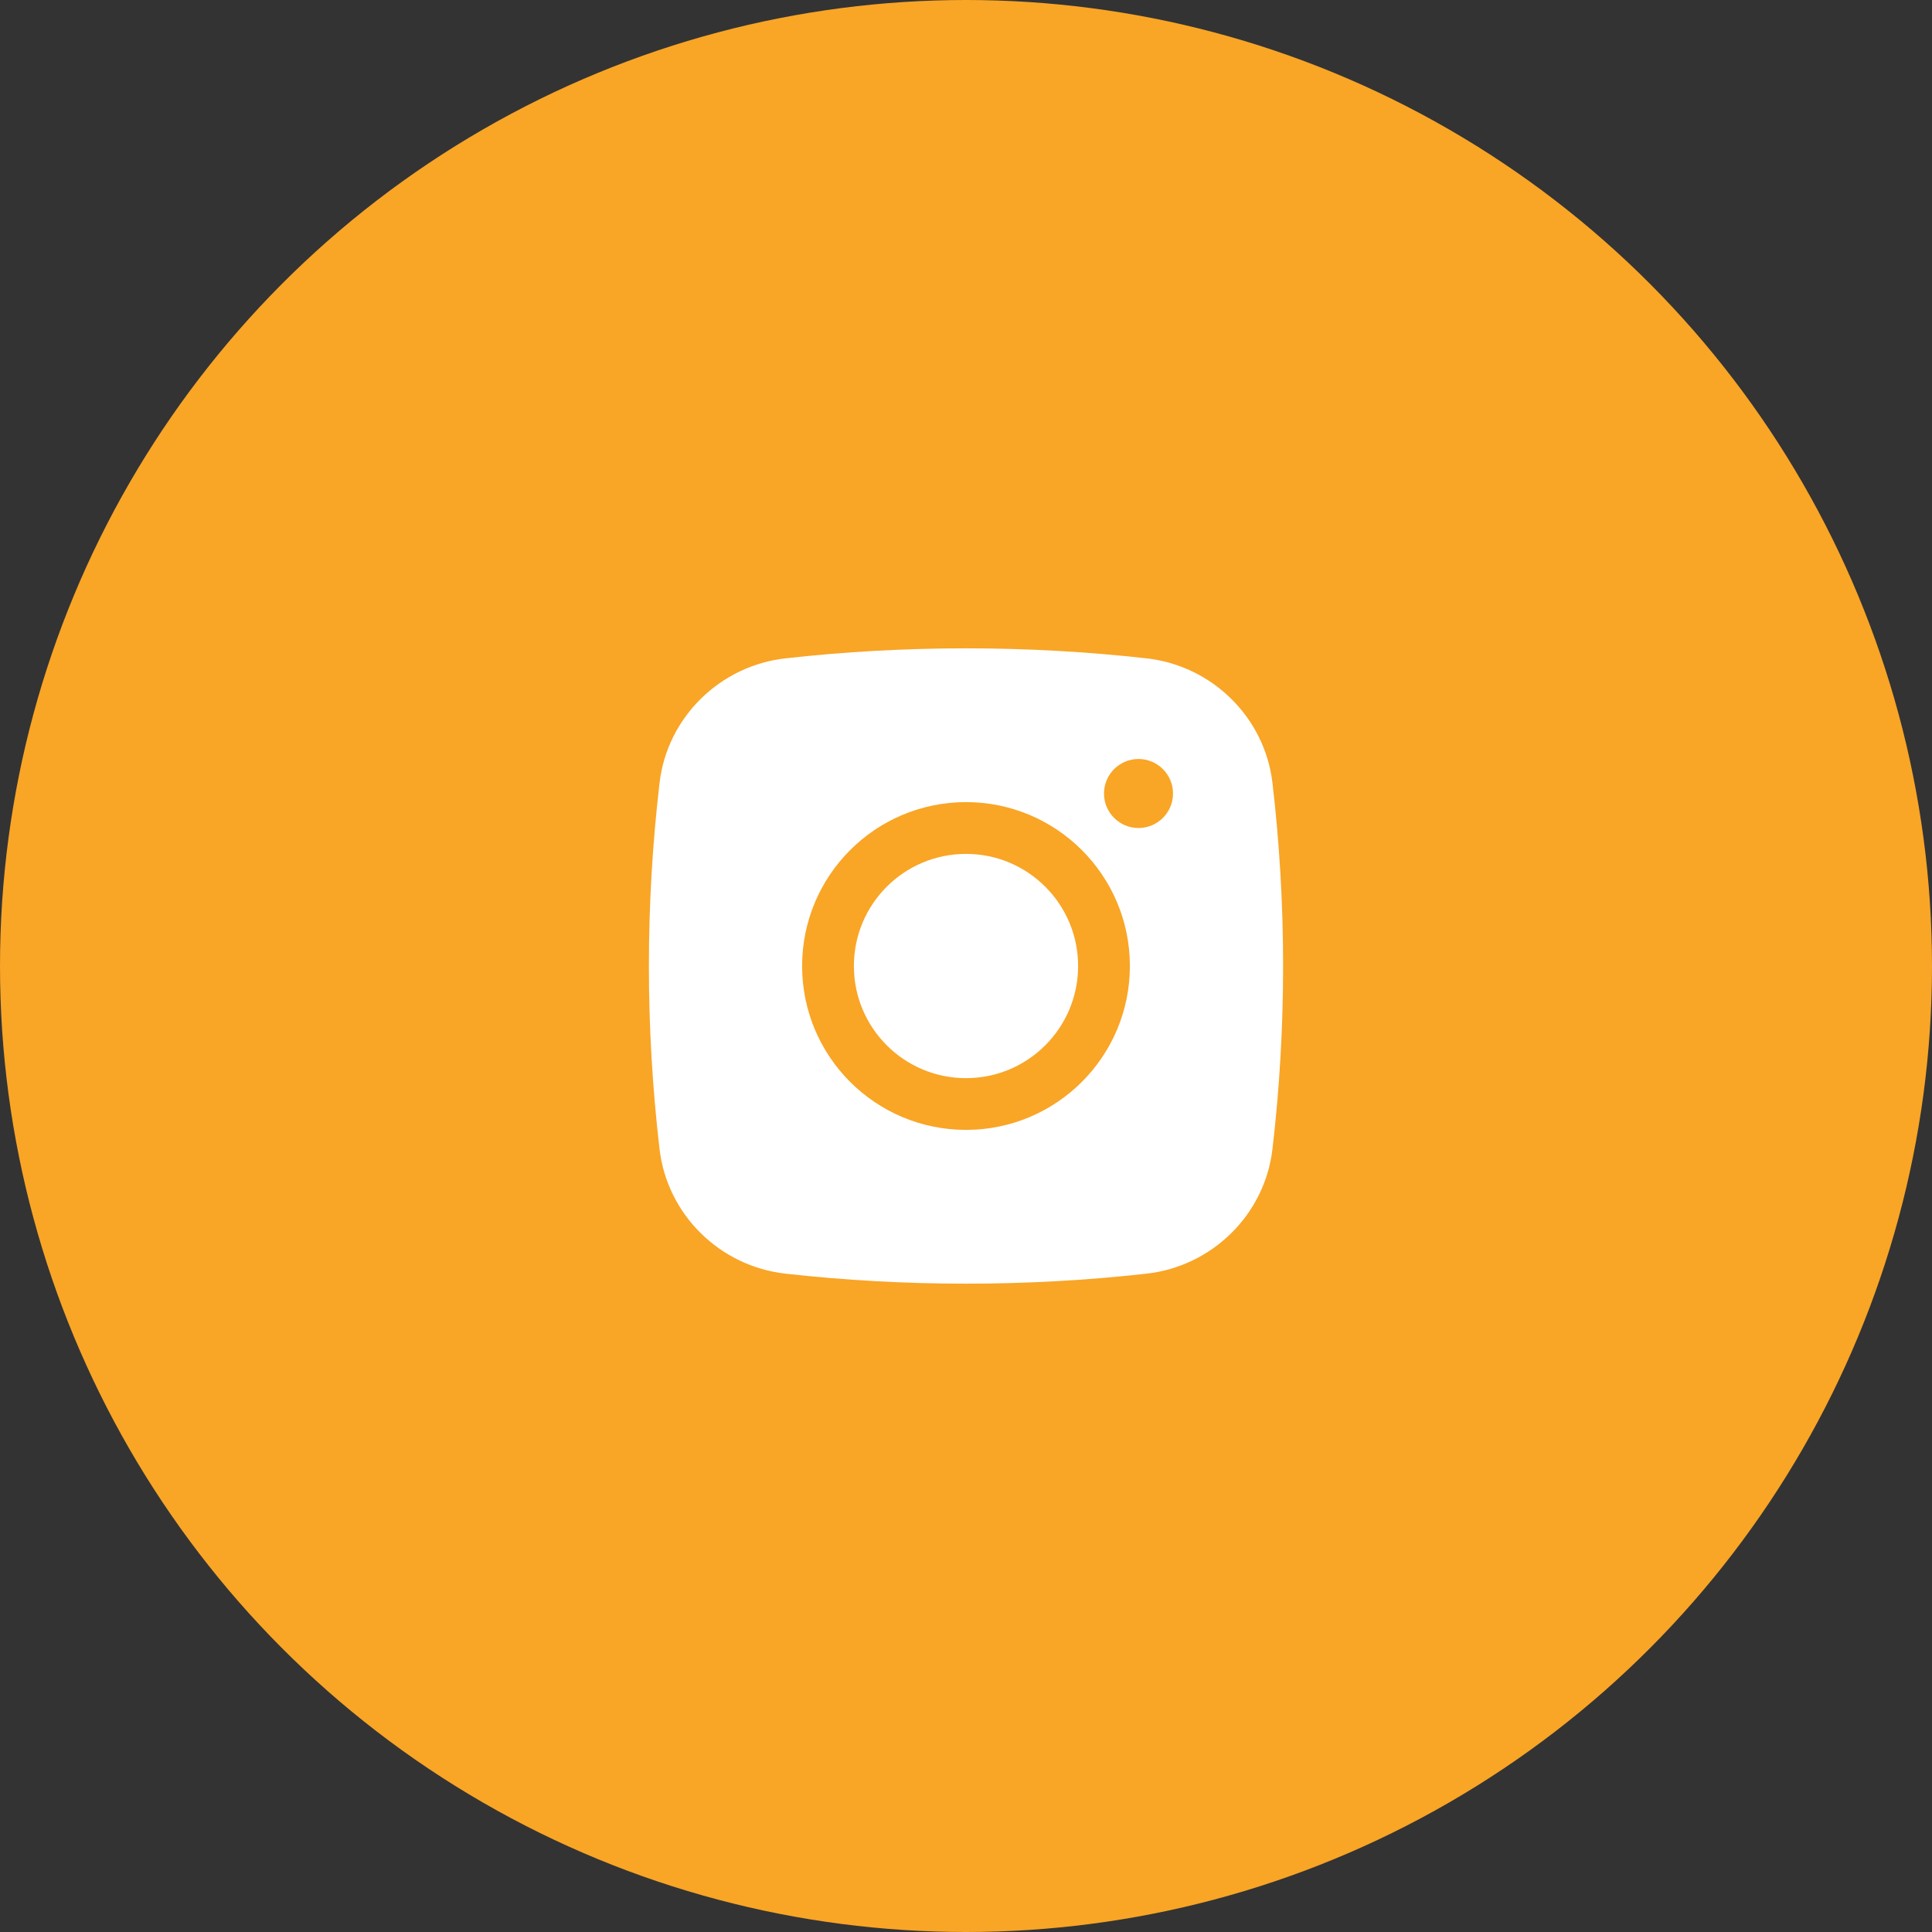 <svg width="40" height="40" viewBox="0 0 40 40" fill="none" xmlns="http://www.w3.org/2000/svg">
<rect x="0" y="0" width="40" height="40" fill="#333333" stroke="none"/>
<circle cx="20" cy="20" r="20" fill="#F9A526"/>
<path d="M20 17.679C18.718 17.679 17.679 18.718 17.679 20C17.679 21.282 18.718 22.322 20 22.322C21.282 22.322 22.321 21.282 22.321 20C22.321 18.718 21.282 17.679 20 17.679Z" fill="white"/>
<path fill-rule="evenodd" clip-rule="evenodd" d="M16.264 13.63C18.727 13.354 21.273 13.354 23.736 13.63C25.092 13.781 26.186 14.85 26.345 16.21C26.639 18.728 26.639 21.272 26.345 23.79C26.186 25.151 25.092 26.219 23.736 26.37C21.273 26.646 18.727 26.646 16.264 26.37C14.908 26.219 13.814 25.151 13.655 23.79C13.361 21.272 13.361 18.728 13.655 16.21C13.814 14.85 14.908 13.781 16.264 13.63ZM23.571 15.714C23.177 15.714 22.857 16.034 22.857 16.429C22.857 16.823 23.177 17.143 23.571 17.143C23.966 17.143 24.286 16.823 24.286 16.429C24.286 16.034 23.966 15.714 23.571 15.714ZM16.607 20C16.607 18.126 18.126 16.607 20 16.607C21.874 16.607 23.393 18.126 23.393 20C23.393 21.874 21.874 23.393 20 23.393C18.126 23.393 16.607 21.874 16.607 20Z" fill="white"/>
</svg>
